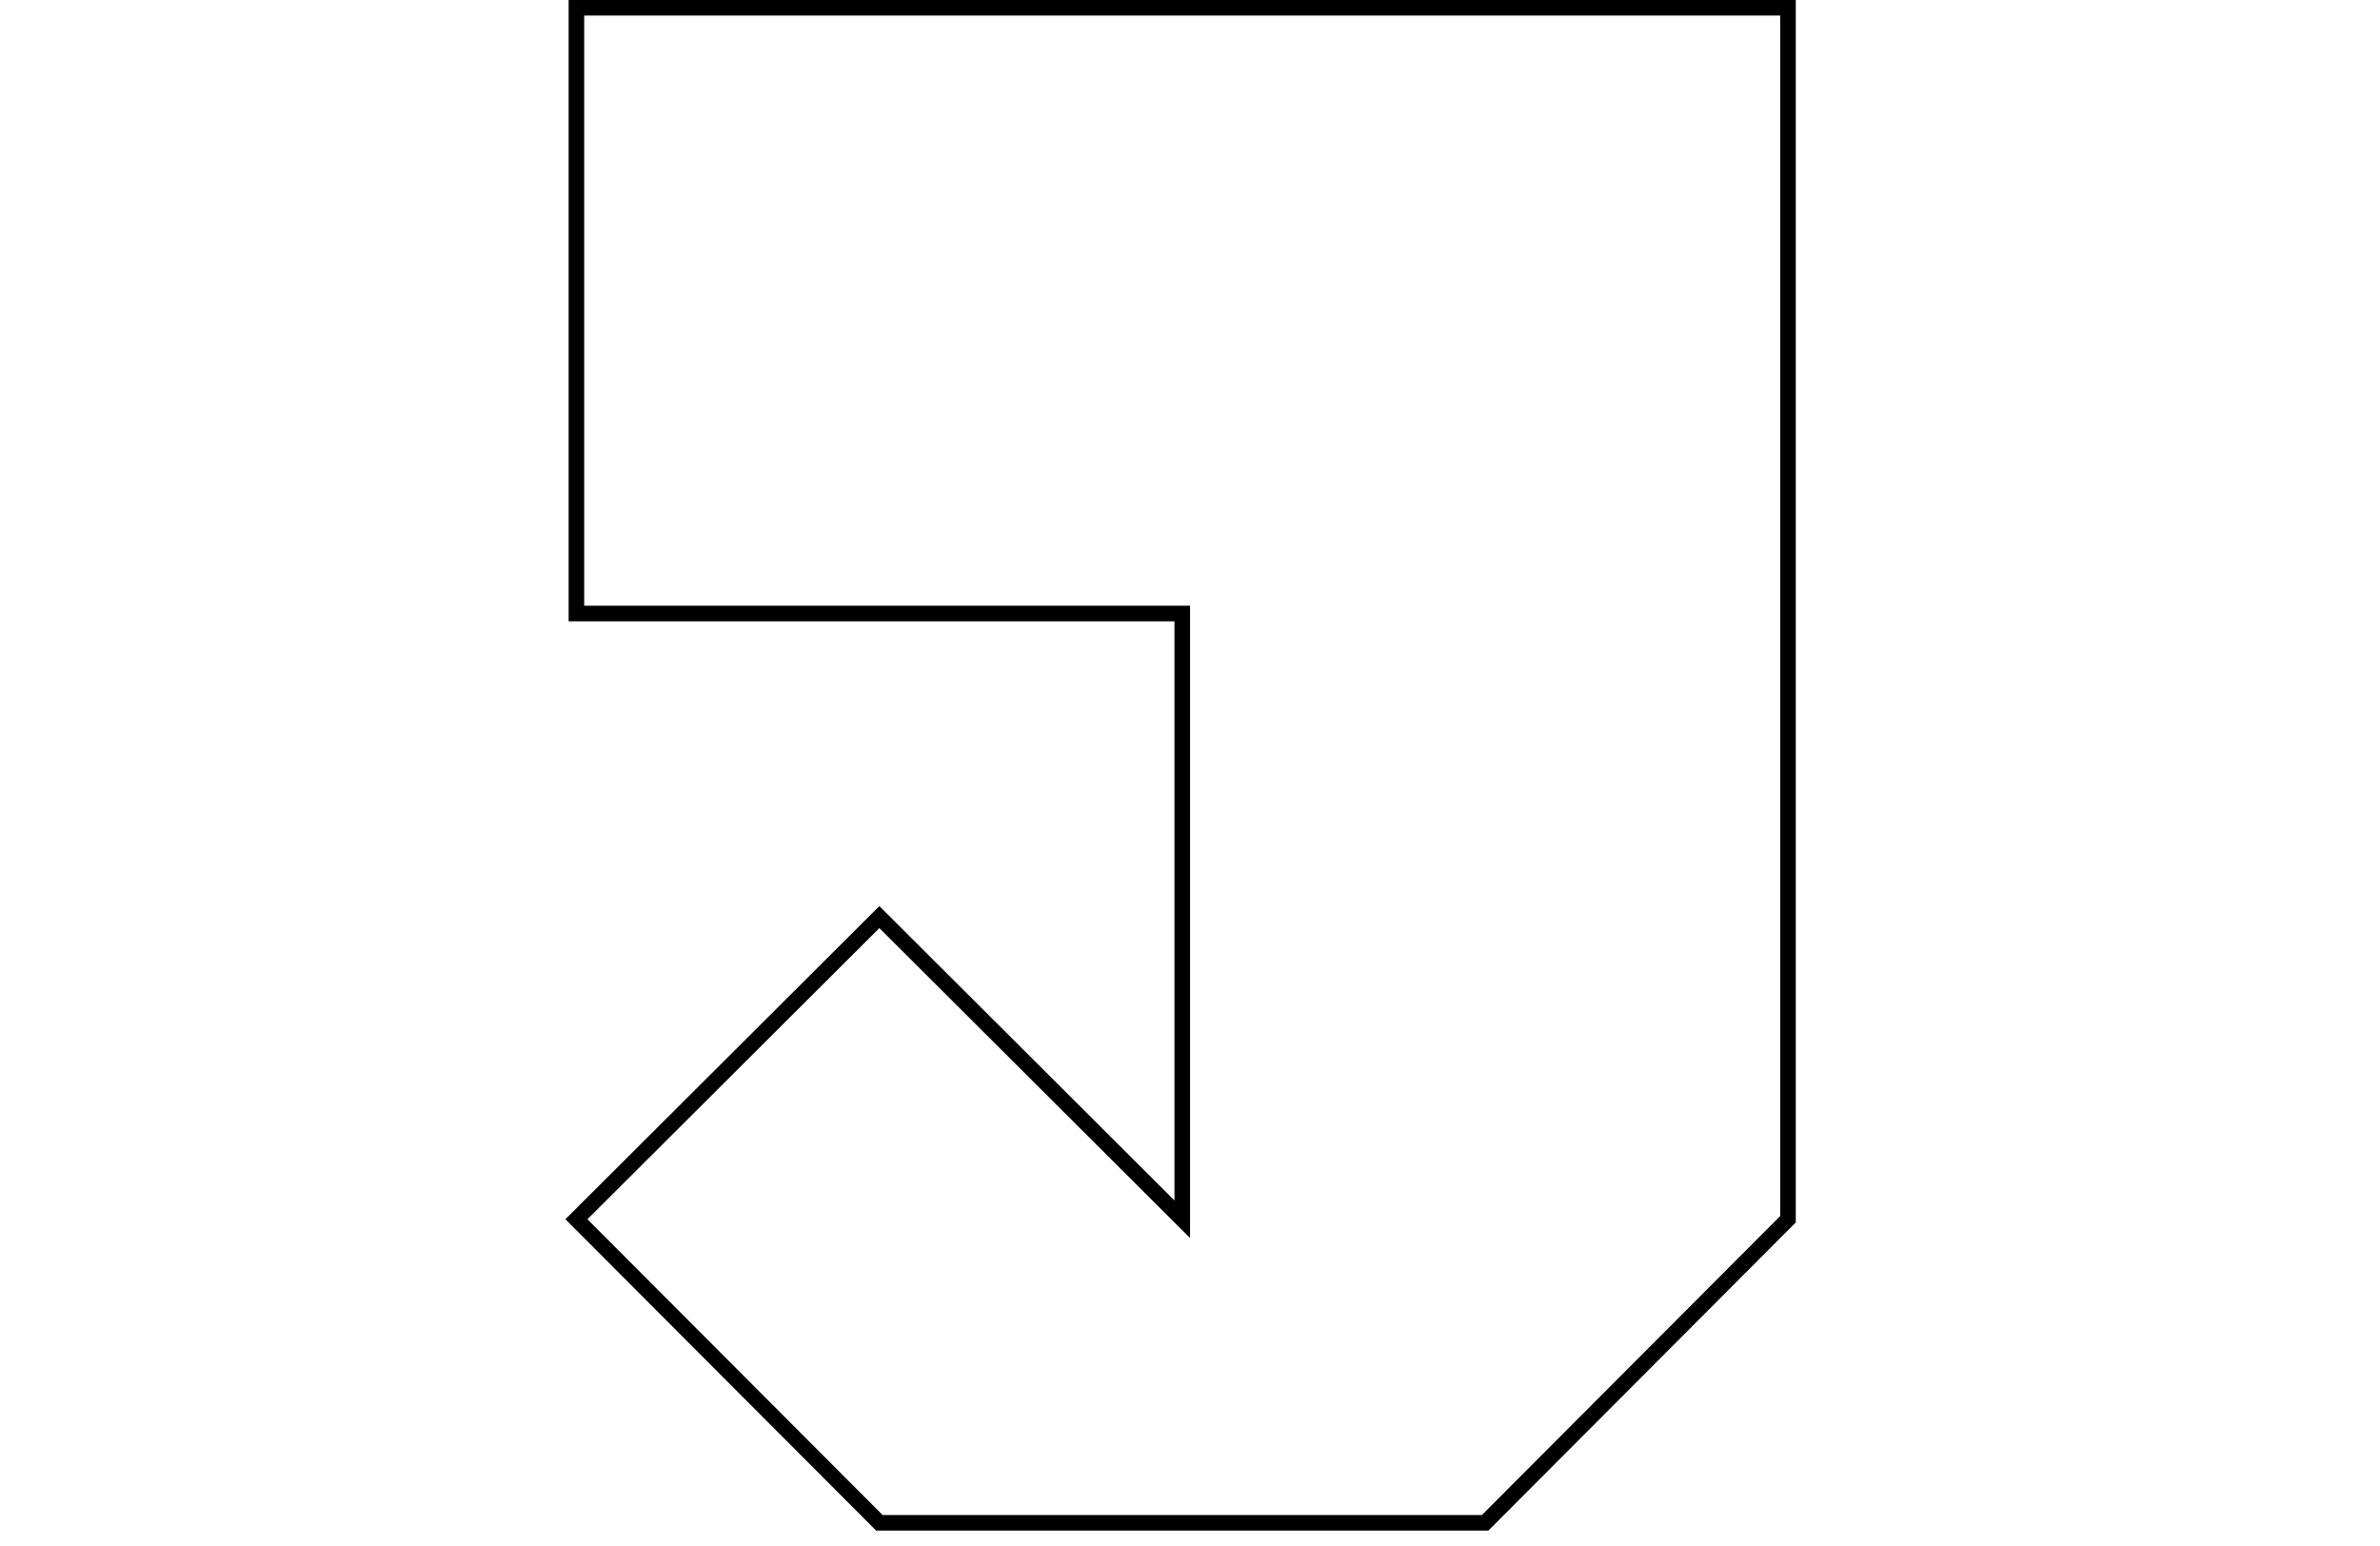 <?xml version="1.0" encoding="UTF-8" standalone="no"?>
<!DOCTYPE svg PUBLIC "-//W3C//DTD SVG 1.1//EN" "http://www.w3.org/Graphics/SVG/1.1/DTD/svg11.dtd">
<svg version="1.1" xmlns="http://www.w3.org/2000/svg" xmlns:xlink="http://www.w3.org/1999/xlink" preserveAspectRatio="xMidYMid meet" viewBox="377.024 15.76 159.563 198.538" width="600" height="389.8"><defs><path d="M455.81 94.54L455.81 172.32L416.92 133.52L378.02 172.32L416.92 211.3L494.7 211.3L533.59 172.32L533.59 16.76L378.02 16.76L378.02 94.54L455.81 94.54Z" id="bsUpt9xvF"></path></defs><g><g><g><use xlink:href="#bsUpt9xvF" opacity="1" fill-opacity="0" stroke="#000000" stroke-width="2px" stroke-opacity="1"></use></g></g></g></svg>